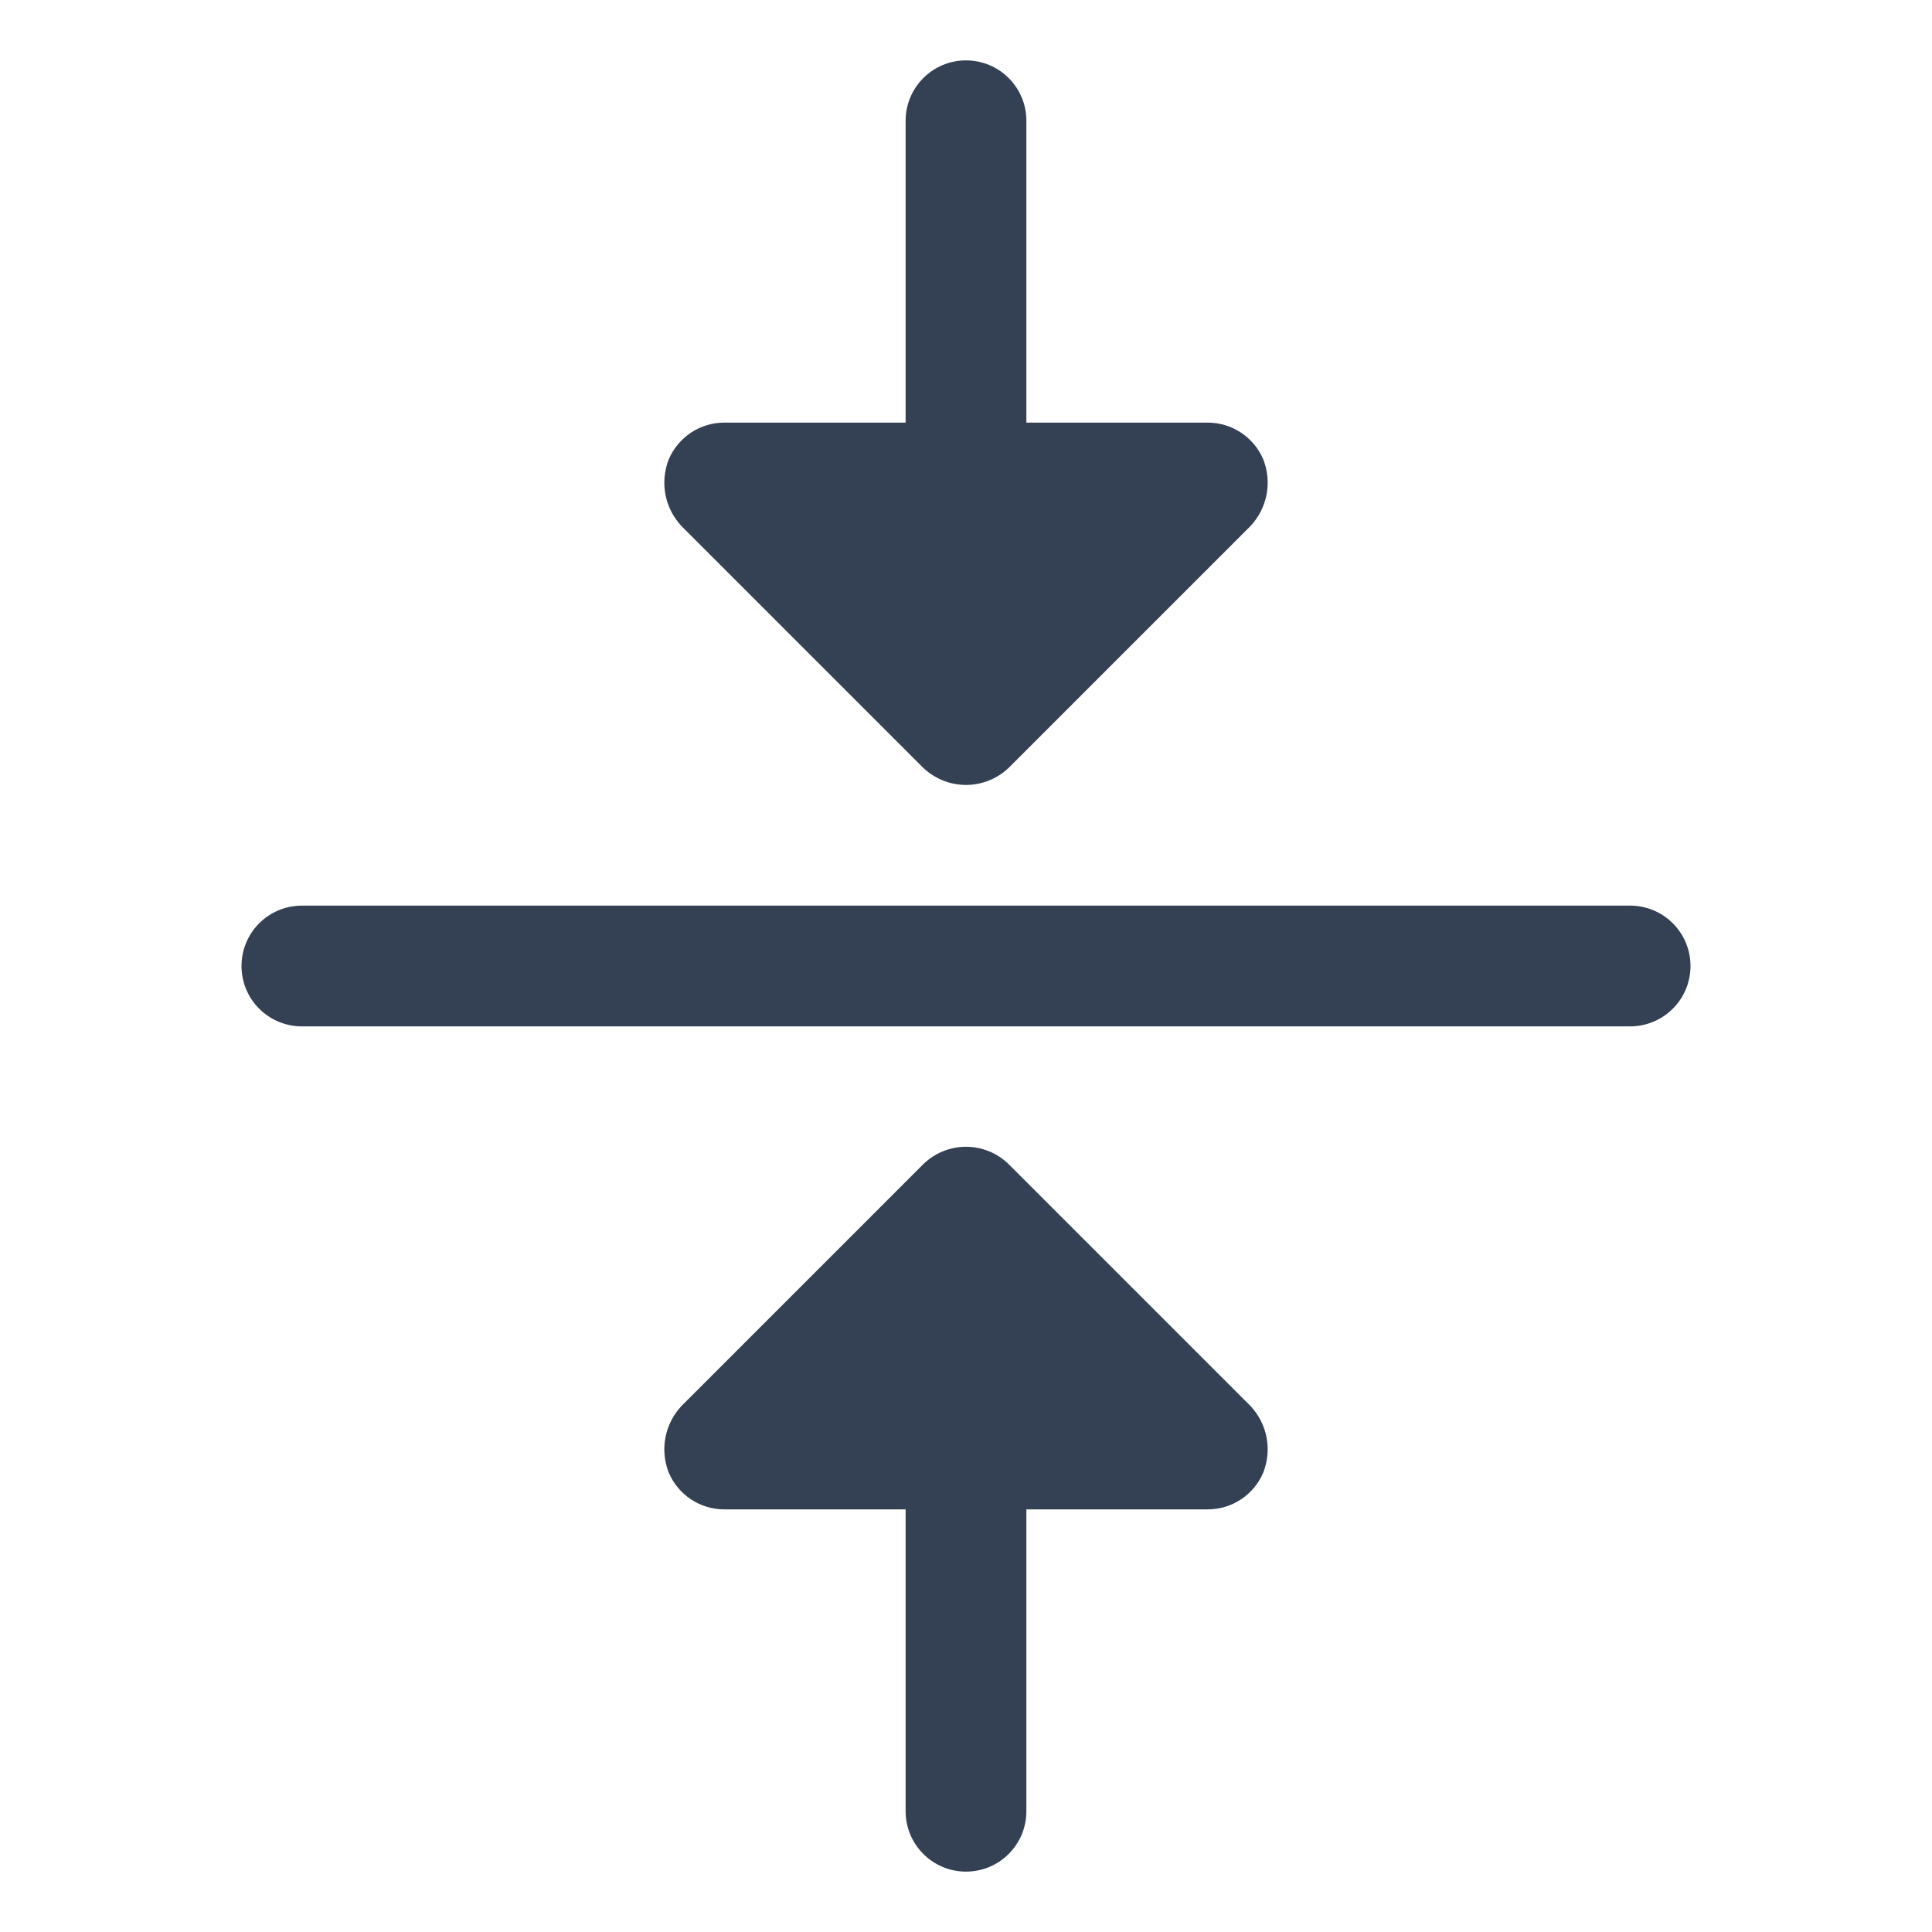 <svg width="32" height="32" viewBox="0 0 32 32" fill="none" xmlns="http://www.w3.org/2000/svg">
<path d="M28 16C28 16.265 27.895 16.52 27.707 16.707C27.52 16.895 27.265 17 27 17H5C4.735 17 4.48 16.895 4.293 16.707C4.105 16.52 4 16.265 4 16C4 15.735 4.105 15.48 4.293 15.293C4.48 15.105 4.735 15 5 15H27C27.265 15 27.52 15.105 27.707 15.293C27.895 15.48 28 15.735 28 16ZM15.287 12.713C15.479 12.897 15.734 13.001 16 13.001C16.266 13.001 16.521 12.897 16.712 12.713L20.712 8.713C20.848 8.568 20.94 8.388 20.978 8.193C21.015 7.999 20.997 7.797 20.925 7.612C20.849 7.431 20.72 7.275 20.555 7.166C20.391 7.057 20.197 6.999 20 7H17V2C17 1.735 16.895 1.48 16.707 1.293C16.52 1.105 16.265 1 16 1C15.735 1 15.48 1.105 15.293 1.293C15.105 1.48 15 1.735 15 2V7H12C11.803 6.999 11.609 7.057 11.445 7.166C11.28 7.275 11.152 7.431 11.075 7.612C11.003 7.797 10.985 7.999 11.022 8.193C11.06 8.388 11.152 8.568 11.287 8.713L15.287 12.713ZM16.712 19.288C16.523 19.1 16.267 18.994 16 18.994C15.733 18.994 15.477 19.1 15.287 19.288L11.287 23.288C11.152 23.432 11.06 23.612 11.022 23.807C10.985 24.002 11.003 24.203 11.075 24.387C11.152 24.57 11.28 24.725 11.445 24.834C11.609 24.943 11.803 25.001 12 25H15V30C15 30.265 15.105 30.52 15.293 30.707C15.48 30.895 15.735 31 16 31C16.265 31 16.52 30.895 16.707 30.707C16.895 30.52 17 30.265 17 30V25H20C20.197 25.001 20.391 24.943 20.555 24.834C20.72 24.725 20.849 24.57 20.925 24.387C20.997 24.203 21.015 24.002 20.978 23.807C20.94 23.612 20.848 23.432 20.712 23.288L16.712 19.288Z" fill="#344054"/>
</svg>
